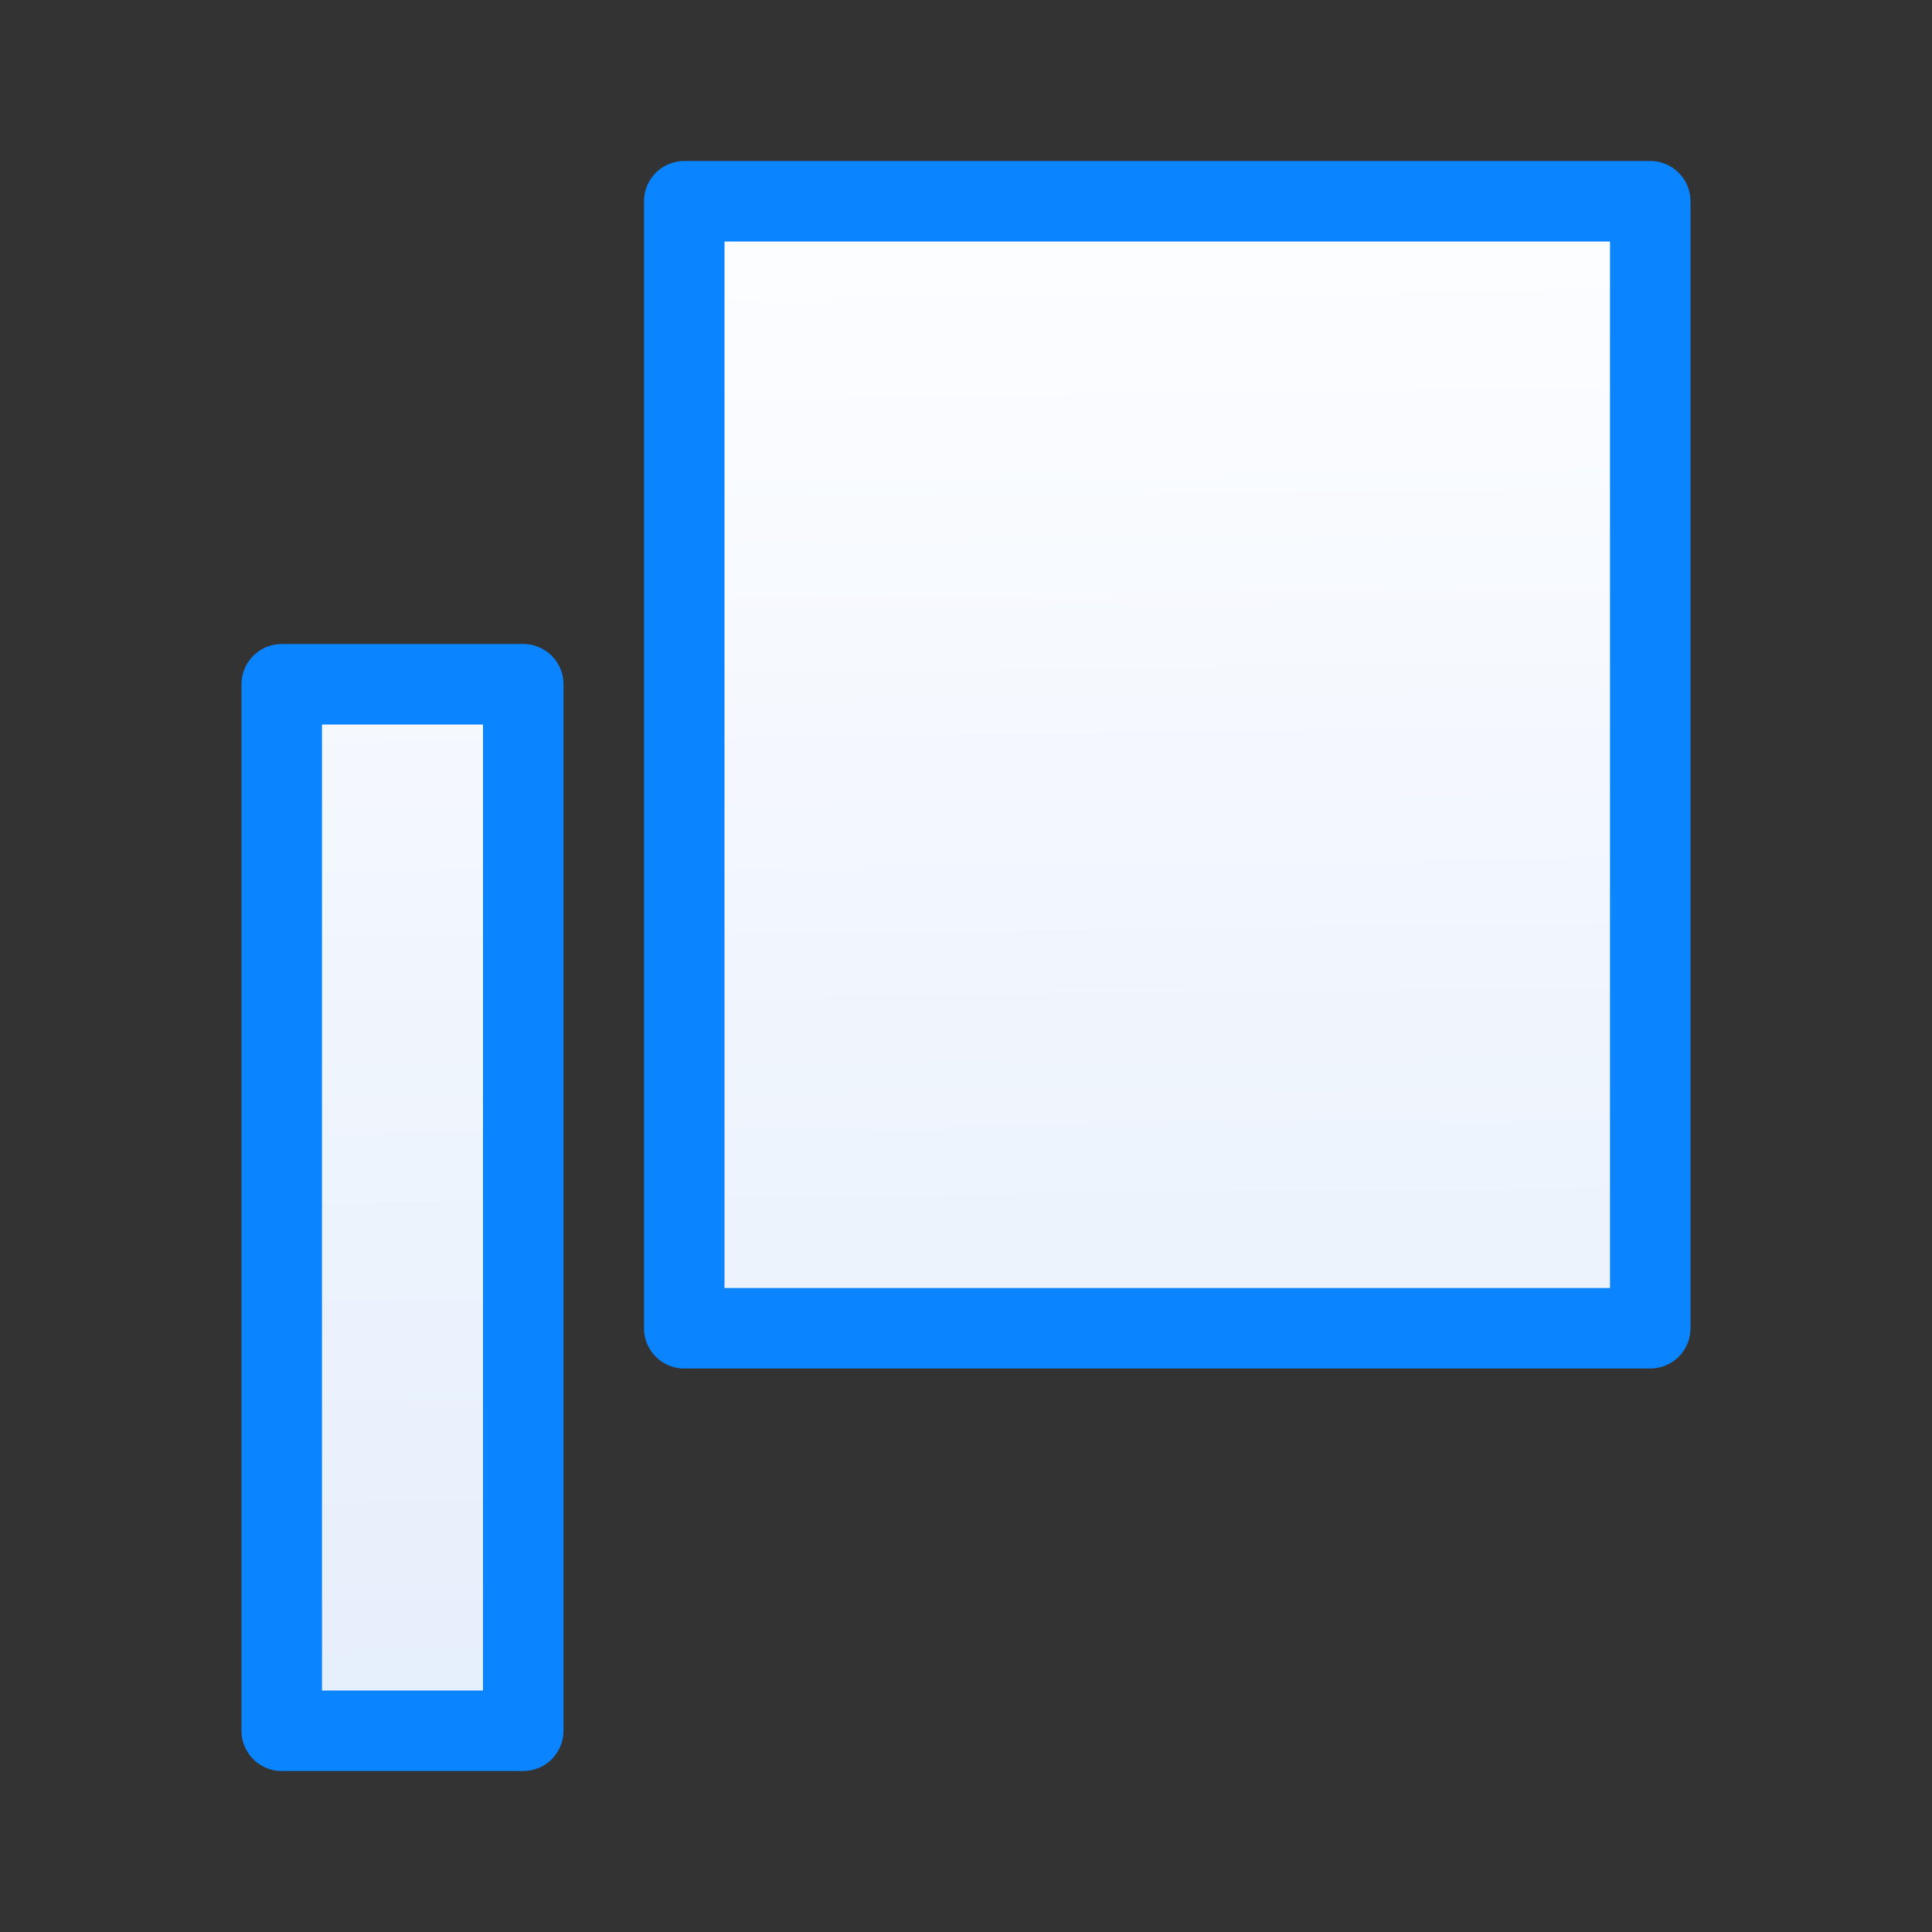 <svg viewBox="0 0 24 24" xmlns="http://www.w3.org/2000/svg" xmlns:xlink="http://www.w3.org/1999/xlink"><rect x="0" y="0" width="24" height="24" fill="#333333" stroke="none"/><linearGradient id="a" gradientUnits="userSpaceOnUse" x1="12.559" x2="12.356" y1="21.661" y2="3.051"><stop offset="0" stop-color="#e5eefc"/><stop offset="1" stop-color="#fcfdff"/></linearGradient><path d="m8.5 2.5v14h12v-14zm-5 6v13h3v-13z" fill="url(#a)" stroke="#0a84ff" stroke-linecap="round" stroke-linejoin="round"/></svg>